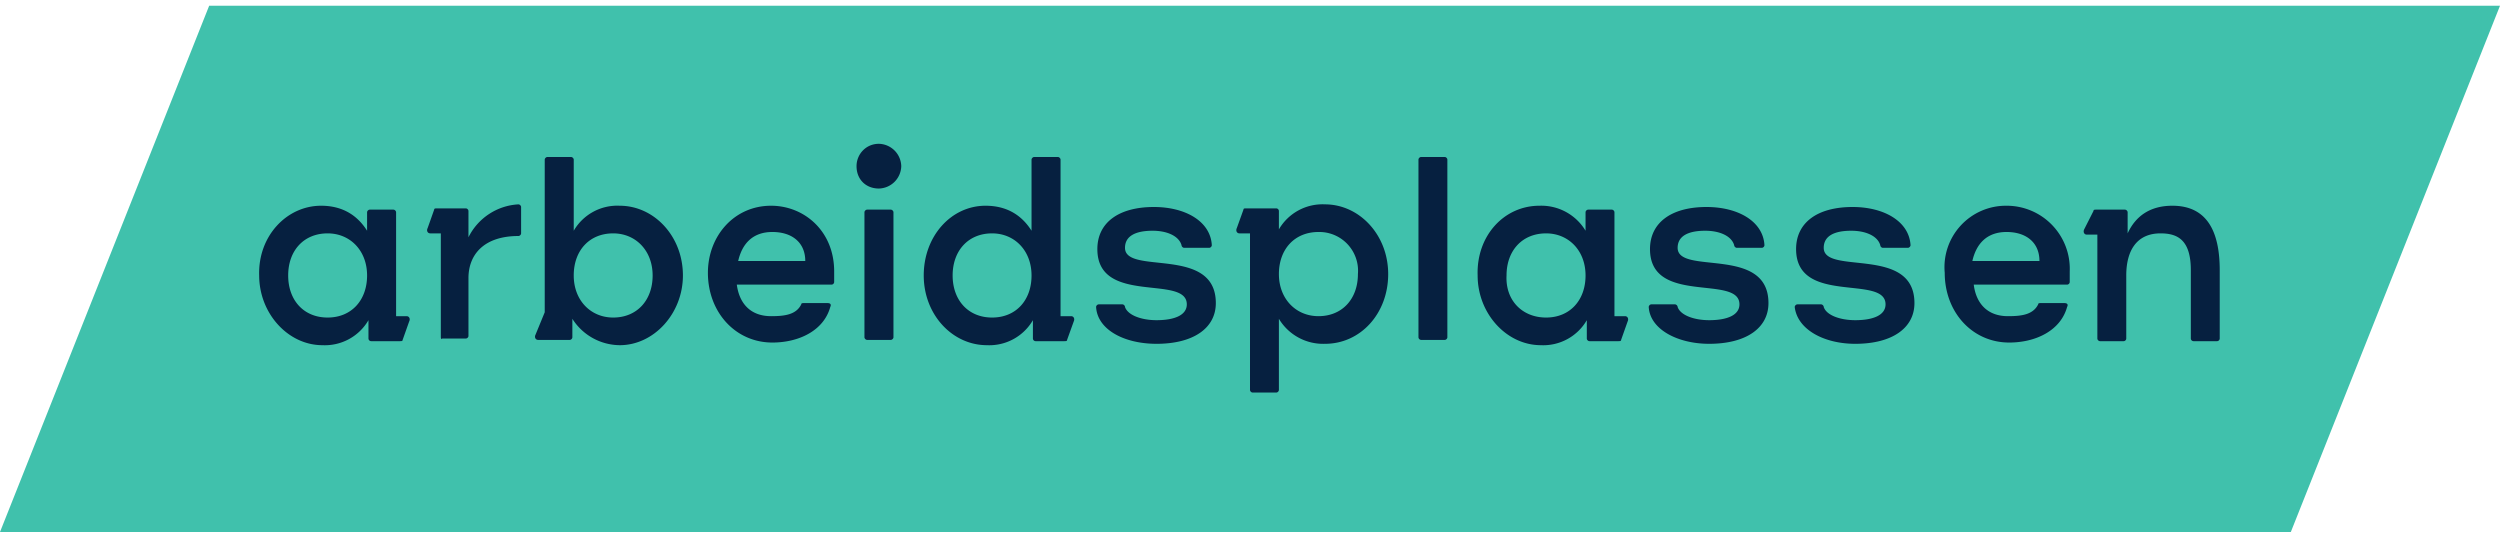 <svg xmlns="http://www.w3.org/2000/svg" viewBox="0 0 218 47" width="218" height="47">
  <g fill="none">
    <path fill="#40C1AC" d="M18.24.5 0 46.39h199.76L218 .5z"/>
    <path fill="#062040" d="M28 17.94c1.95 0 3.21.91 4.01 2.18v-1.61c0-.11.12-.23.23-.23h2.07c.11 0 .23.12.23.23v9.06h.91c.23 0 .35.23.23.46l-.57 1.61c0 .11-.12.11-.23.11h-2.52a.24.24 0 0 1-.23-.23v-1.6a4.4 4.4 0 0 1-4.02 2.18c-2.98 0-5.51-2.76-5.51-6.08-.11-3.44 2.41-6.08 5.4-6.08Zm.57 9.75c2.06 0 3.44-1.49 3.44-3.67 0-2.18-1.49-3.67-3.44-3.67-2.07 0-3.44 1.49-3.44 3.67 0 2.18 1.37 3.67 3.44 3.67Zm9.87 1.72v-9.06h-.92c-.23 0-.35-.23-.23-.46l.57-1.61c0-.11.12-.11.23-.11h2.53c.11 0 .23.11.23.23v2.29a5.18 5.18 0 0 1 4.36-2.87c.11 0 .23.12.23.23v2.3c0 .11-.12.23-.23.23-2.99 0-4.36 1.6-4.36 3.67v5.05c0 .11-.12.22-.23.22h-2.07c0 .12-.11 0-.11-.11Zm11.47-1.61v1.61c0 .11-.11.23-.23.23h-2.75c-.23 0-.35-.23-.23-.46l.8-1.95V13.92c0-.11.12-.23.23-.23h2.07c.11 0 .23.12.23.23v6.2a4.39 4.39 0 0 1 4.01-2.18c2.98 0 5.51 2.64 5.51 6.08 0 3.32-2.53 6.08-5.51 6.08a4.94 4.94 0 0 1-4.13-2.3Zm7-3.78c0-2.18-1.49-3.67-3.44-3.67-2.07 0-3.44 1.49-3.44 3.67 0 2.18 1.49 3.67 3.44 3.67 2.06 0 3.44-1.49 3.44-3.67Zm10.33-6.08c2.86 0 5.5 2.18 5.5 5.73v.92c0 .12-.11.23-.23.23h-8.26c.23 1.72 1.26 2.75 2.99 2.75 1.14 0 2.18-.11 2.63-1.03 0-.11.12-.11.23-.11h2.07c.23 0 .34.11.23.34-.57 2.07-2.75 3.1-5.05 3.1-3.21 0-5.62-2.64-5.62-6.08 0-3.21 2.29-5.85 5.51-5.85Zm2.98 4.82c0-1.61-1.15-2.53-2.87-2.53-1.72 0-2.64 1.03-2.98 2.53h5.85Zm4.47-8.27c0-1.03.81-1.95 1.95-1.95a2 2 0 0 1 1.95 1.95 2 2 0 0 1-1.95 1.95c-1.14 0-1.95-.8-1.95-1.95Zm.69 14.92v-10.9c0-.11.12-.23.23-.23h2.07c.11 0 .23.12.23.23v10.9c0 .11-.12.23-.23.23h-2.07c-.11 0-.23-.12-.23-.23Zm10.56-11.47c1.95 0 3.21.91 4.01 2.18v-6.2c0-.11.12-.23.23-.23h2.07c.11 0 .23.12.23.23v13.65h.92c.23 0 .34.23.23.46l-.58 1.61c0 .11-.11.11-.23.11H90.3a.24.24 0 0 1-.23-.23v-1.6a4.4 4.4 0 0 1-4.02 2.18c-2.98 0-5.5-2.64-5.5-6.08s2.4-6.08 5.39-6.08Zm.57 9.75c2.07 0 3.44-1.49 3.44-3.67 0-2.18-1.49-3.67-3.44-3.67-2.06 0-3.44 1.49-3.44 3.67 0 2.18 1.38 3.67 3.44 3.67Zm9.07-.92c0-.11.11-.23.23-.23h2.06c.12 0 .23.12.23.23.23.69 1.38 1.15 2.75 1.15 1.61 0 2.64-.46 2.64-1.38 0-2.64-7.8.12-7.8-4.82 0-2.29 1.84-3.67 4.93-3.67 2.76 0 4.94 1.26 5.05 3.33 0 .11-.11.23-.23.23h-2.18c-.11 0-.23-.12-.23-.23-.23-.8-1.26-1.26-2.52-1.26-1.49 0-2.41.46-2.41 1.49 0 2.41 7.92-.23 7.92 4.82 0 2.18-1.95 3.55-5.17 3.55-2.86 0-5.16-1.26-5.27-3.21Zm19.96 3.21a4.5 4.5 0 0 1-4.02-2.18V34c0 .11-.11.23-.23.23h-2.06c-.12 0-.23-.12-.23-.23V20.35h-.92c-.23 0-.34-.23-.23-.46l.58-1.61c0-.11.11-.11.23-.11h2.63c.12 0 .23.11.23.23V20a4.4 4.4 0 0 1 4.02-2.18c2.98 0 5.51 2.64 5.51 6.08s-2.41 6.08-5.51 6.08Zm-.57-9.75c-2.07 0-3.45 1.49-3.45 3.67 0 2.18 1.5 3.67 3.45 3.67 2.06 0 3.44-1.49 3.44-3.67a3.38 3.38 0 0 0-3.44-3.67Zm8.72 9.18V13.92c0-.11.11-.23.23-.23h2.06c.12 0 .23.12.23.23v15.49c0 .11-.11.23-.23.23h-2.06c-.12 0-.23-.12-.23-.23Zm10.55-11.47a4.5 4.5 0 0 1 4.02 2.18v-1.61c0-.11.11-.23.23-.23h2.06c.12 0 .23.12.23.23v9.06h.92c.23 0 .34.23.23.46l-.57 1.61c0 .11-.12.11-.23.11h-2.53c-.11 0-.23-.11-.23-.23v-1.6a4.39 4.39 0 0 1-4.01 2.18c-2.99 0-5.51-2.76-5.51-6.08-.12-3.44 2.29-6.08 5.39-6.08Zm.58 9.75c2.06 0 3.44-1.49 3.44-3.67 0-2.18-1.49-3.67-3.44-3.67-2.07 0-3.45 1.49-3.45 3.67-.11 2.18 1.38 3.67 3.45 3.67Zm8.95-.92c0-.11.11-.23.22-.23h2.07c.11 0 .23.12.23.23.23.69 1.38 1.15 2.75 1.15 1.61 0 2.64-.46 2.64-1.38 0-2.64-7.8.12-7.8-4.82 0-2.29 1.84-3.67 4.93-3.67 2.76 0 4.94 1.26 5.05 3.33 0 .11-.11.23-.23.23h-2.18c-.11 0-.23-.12-.23-.23-.23-.8-1.26-1.26-2.52-1.26-1.49 0-2.41.46-2.41 1.49 0 2.41 7.92-.23 7.92 4.82 0 2.18-1.95 3.55-5.17 3.55-2.75 0-5.16-1.26-5.27-3.21Zm12.73 0c0-.11.12-.23.23-.23h2.07c.11 0 .23.12.23.23.22.69 1.37 1.15 2.75 1.15 1.61 0 2.64-.46 2.64-1.38 0-2.64-7.8.12-7.8-4.82 0-2.29 1.83-3.67 4.93-3.67 2.75 0 4.93 1.26 5.05 3.33 0 .11-.12.23-.23.23h-2.18c-.12 0-.23-.12-.23-.23-.23-.8-1.26-1.26-2.53-1.26-1.49 0-2.4.46-2.4 1.49 0 2.41 7.91-.23 7.91 4.82 0 2.18-1.95 3.55-5.16 3.55-2.75 0-5.05-1.26-5.28-3.21Zm18.47-8.83a5.5 5.5 0 0 1 5.51 5.73v.92c0 .12-.11.23-.23.23h-8.14c.22 1.72 1.26 2.75 2.98 2.75 1.15 0 2.18-.11 2.64-1.03 0-.11.11-.11.23-.11h2.06c.23 0 .35.11.23.34-.57 2.07-2.75 3.1-5.05 3.1-3.21 0-5.62-2.64-5.62-6.08a5.36 5.36 0 0 1 5.39-5.85Zm2.87 4.82c0-1.61-1.15-2.53-2.87-2.53-1.72 0-2.64 1.03-2.98 2.53h5.85Zm4.71-4.36c0-.12.11-.12.23-.12h2.52c.11 0 .23.12.23.23v1.84c.69-1.5 1.95-2.41 3.9-2.41 2.98 0 4.13 2.18 4.13 5.62v5.96c0 .12-.11.23-.23.23h-2.06a.24.24 0 0 1-.23-.23v-5.96c0-2.64-1.15-3.21-2.64-3.21-2.07 0-2.99 1.49-2.99 3.67v5.5c0 .12-.11.23-.22.23h-2.07c-.11 0-.23-.11-.23-.23v-9.06h-.92c-.23 0-.34-.23-.23-.46l.81-1.6Z"/>
  </g>
</svg>
